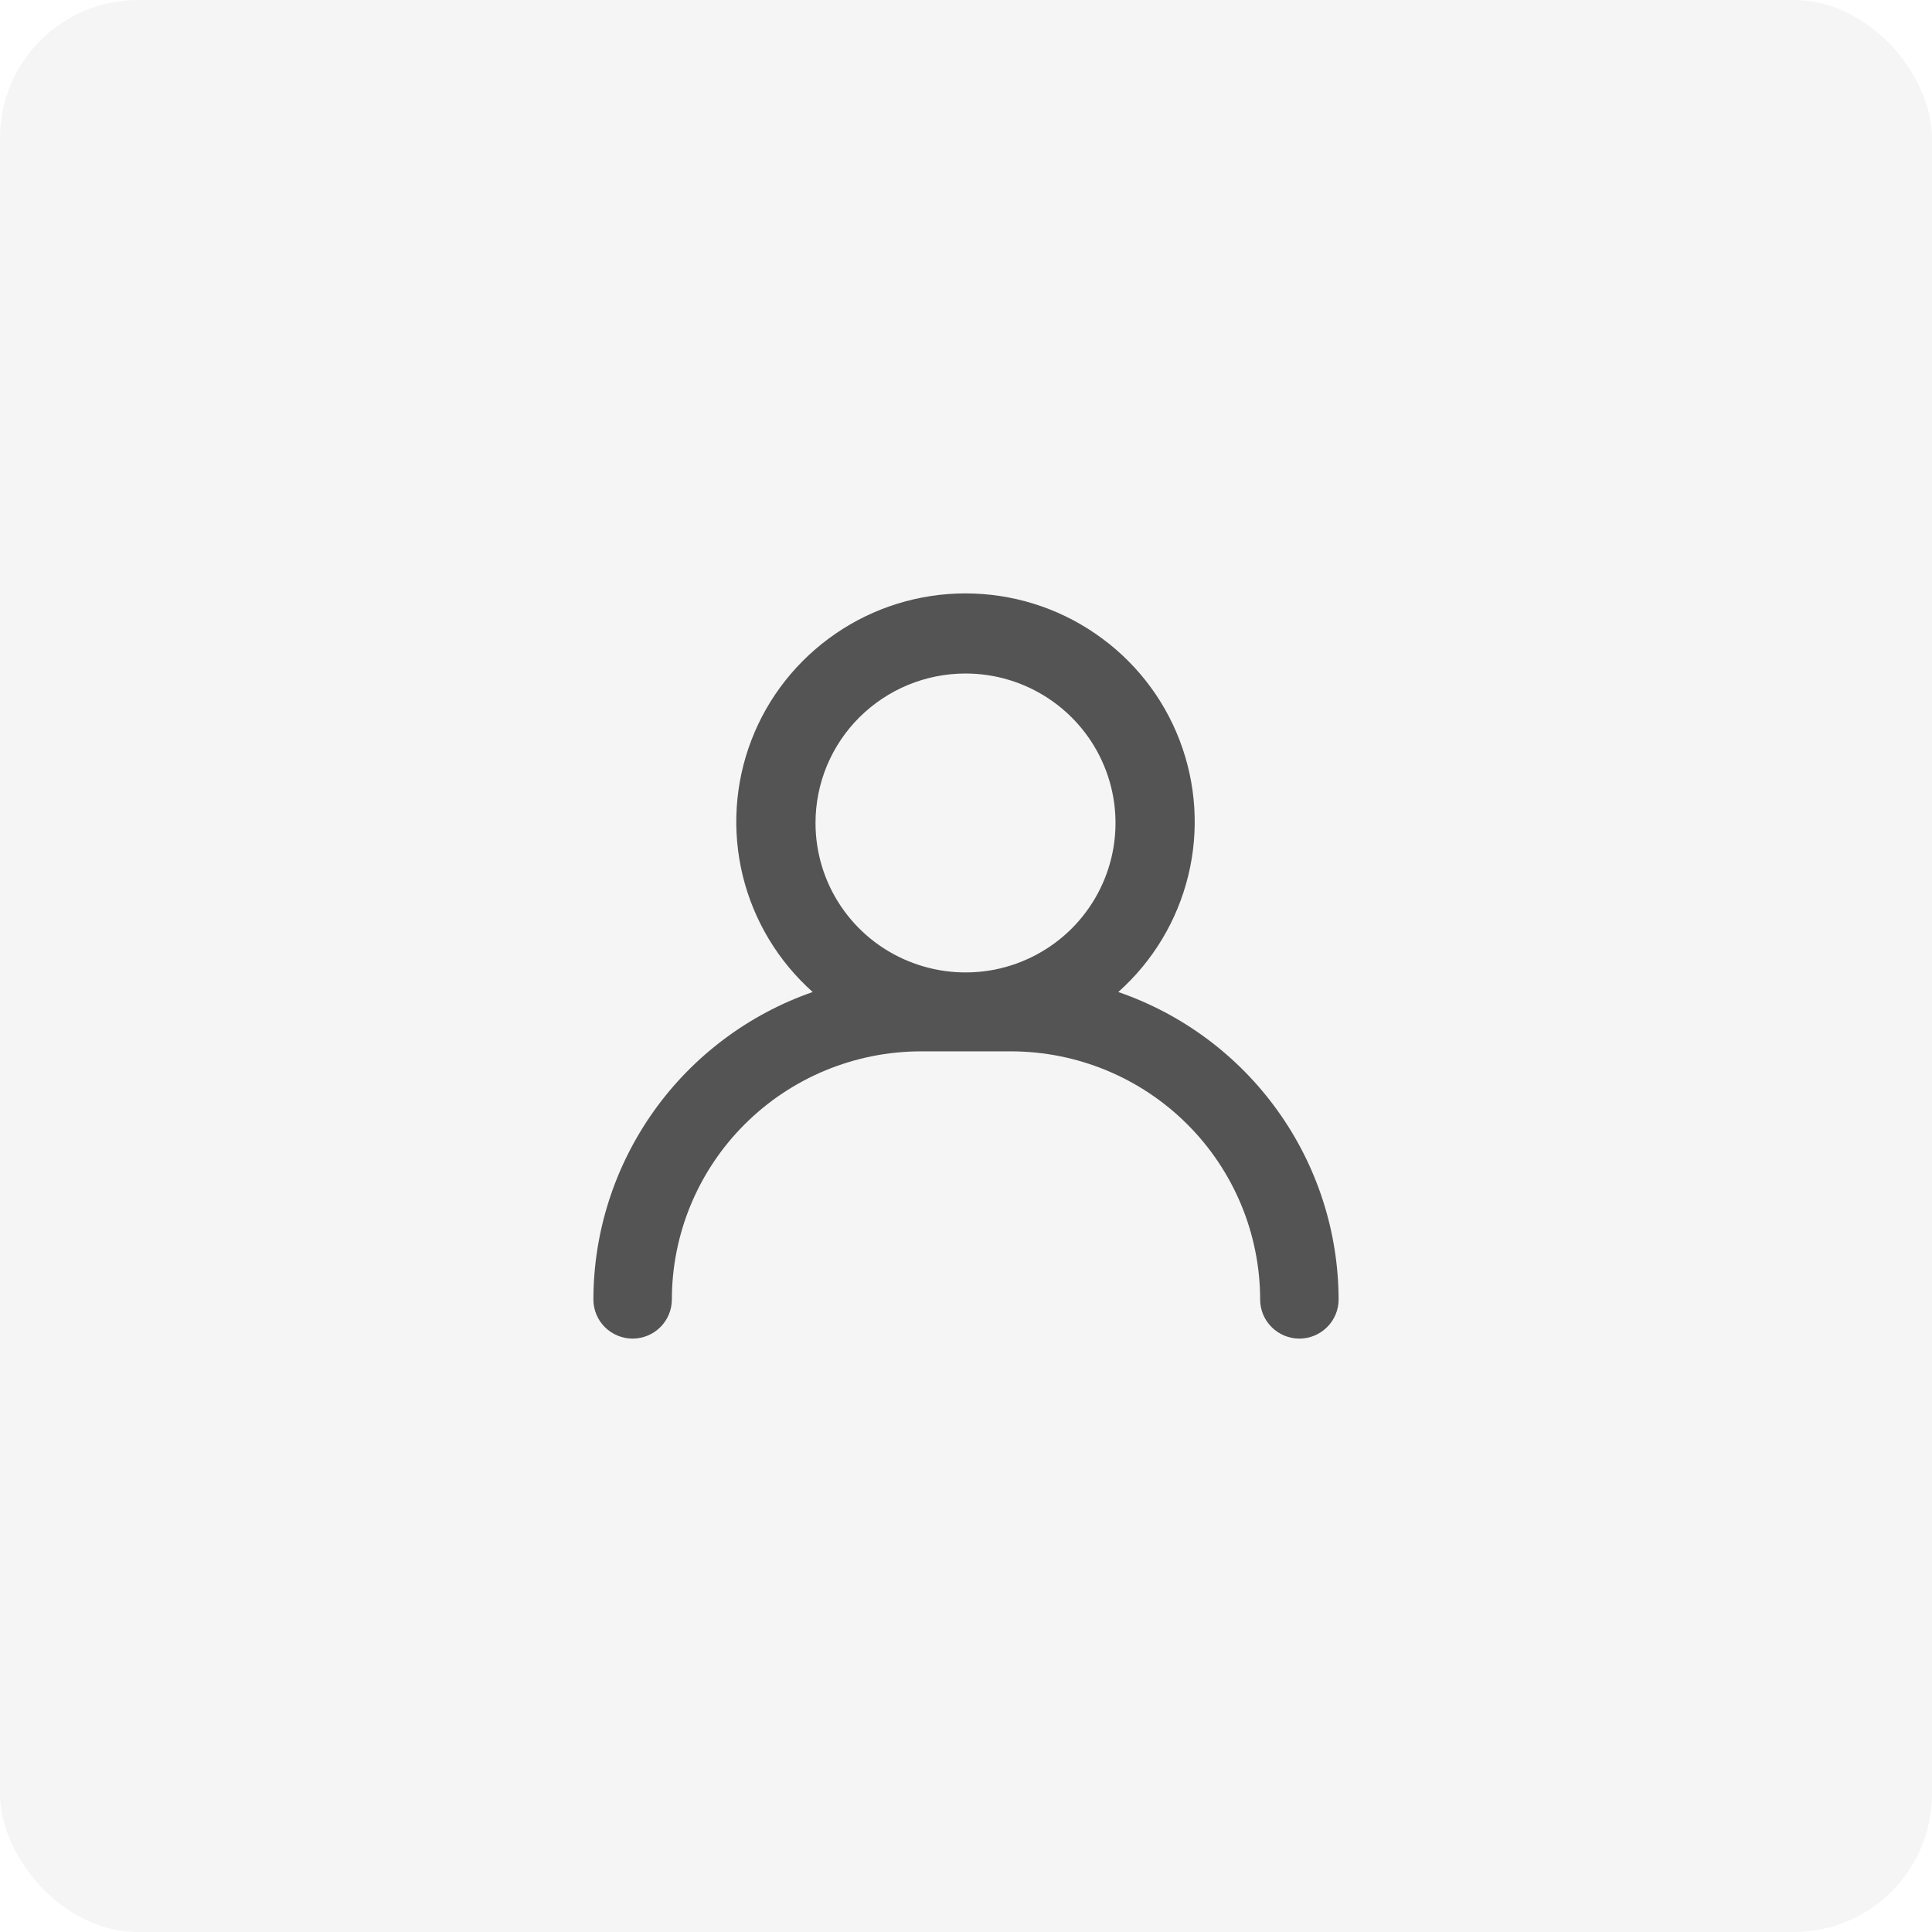 <svg width="28" height="28" viewBox="0 0 28 28" fill="none" xmlns="http://www.w3.org/2000/svg">
<rect width="28" height="28" rx="2" fill="black" fill-opacity="0.04"/>
<g clip-path="url(#clip0_396_396)">
<path d="M16.207 14.377C16.709 13.93 17.062 13.342 17.221 12.69C17.38 12.039 17.336 11.355 17.096 10.729C16.856 10.102 16.431 9.564 15.876 9.184C15.322 8.803 14.665 8.6 13.993 8.6C13.32 8.6 12.663 8.803 12.109 9.184C11.555 9.564 11.129 10.102 10.889 10.729C10.649 11.355 10.606 12.039 10.764 12.69C10.923 13.342 11.277 13.93 11.778 14.377C10.85 14.7 10.046 15.303 9.477 16.101C8.908 16.9 8.601 17.854 8.6 18.834C8.6 18.984 8.66 19.128 8.766 19.234C8.873 19.34 9.018 19.4 9.168 19.4C9.319 19.4 9.464 19.34 9.57 19.234C9.677 19.128 9.737 18.984 9.737 18.834C9.738 17.88 10.118 16.966 10.795 16.292C11.472 15.617 12.39 15.238 13.347 15.237H14.653C15.61 15.238 16.528 15.617 17.205 16.292C17.881 16.966 18.262 17.88 18.263 18.834C18.263 18.984 18.323 19.128 18.43 19.234C18.536 19.34 18.681 19.4 18.832 19.4C18.982 19.4 19.127 19.34 19.233 19.234C19.34 19.128 19.4 18.984 19.4 18.834C19.398 17.852 19.089 16.896 18.517 16.098C17.945 15.299 17.138 14.698 16.207 14.377ZM13.993 9.761C14.423 9.761 14.843 9.888 15.2 10.126C15.558 10.364 15.837 10.703 16.001 11.098C16.166 11.494 16.209 11.93 16.125 12.35C16.041 12.77 15.834 13.156 15.53 13.459C15.226 13.762 14.838 13.968 14.417 14.052C13.995 14.135 13.558 14.092 13.161 13.928C12.763 13.765 12.424 13.487 12.185 13.131C11.946 12.775 11.819 12.356 11.819 11.927C11.819 11.643 11.875 11.361 11.984 11.098C12.093 10.836 12.253 10.597 12.455 10.396C12.863 9.99 13.416 9.761 13.993 9.761Z" fill="#545454"/>
</g>
<defs>
<clipPath id="clip0_396_396">
<rect width="12" height="12" fill="white" transform="translate(8 8)"/>
</clipPath>
</defs>
</svg>
